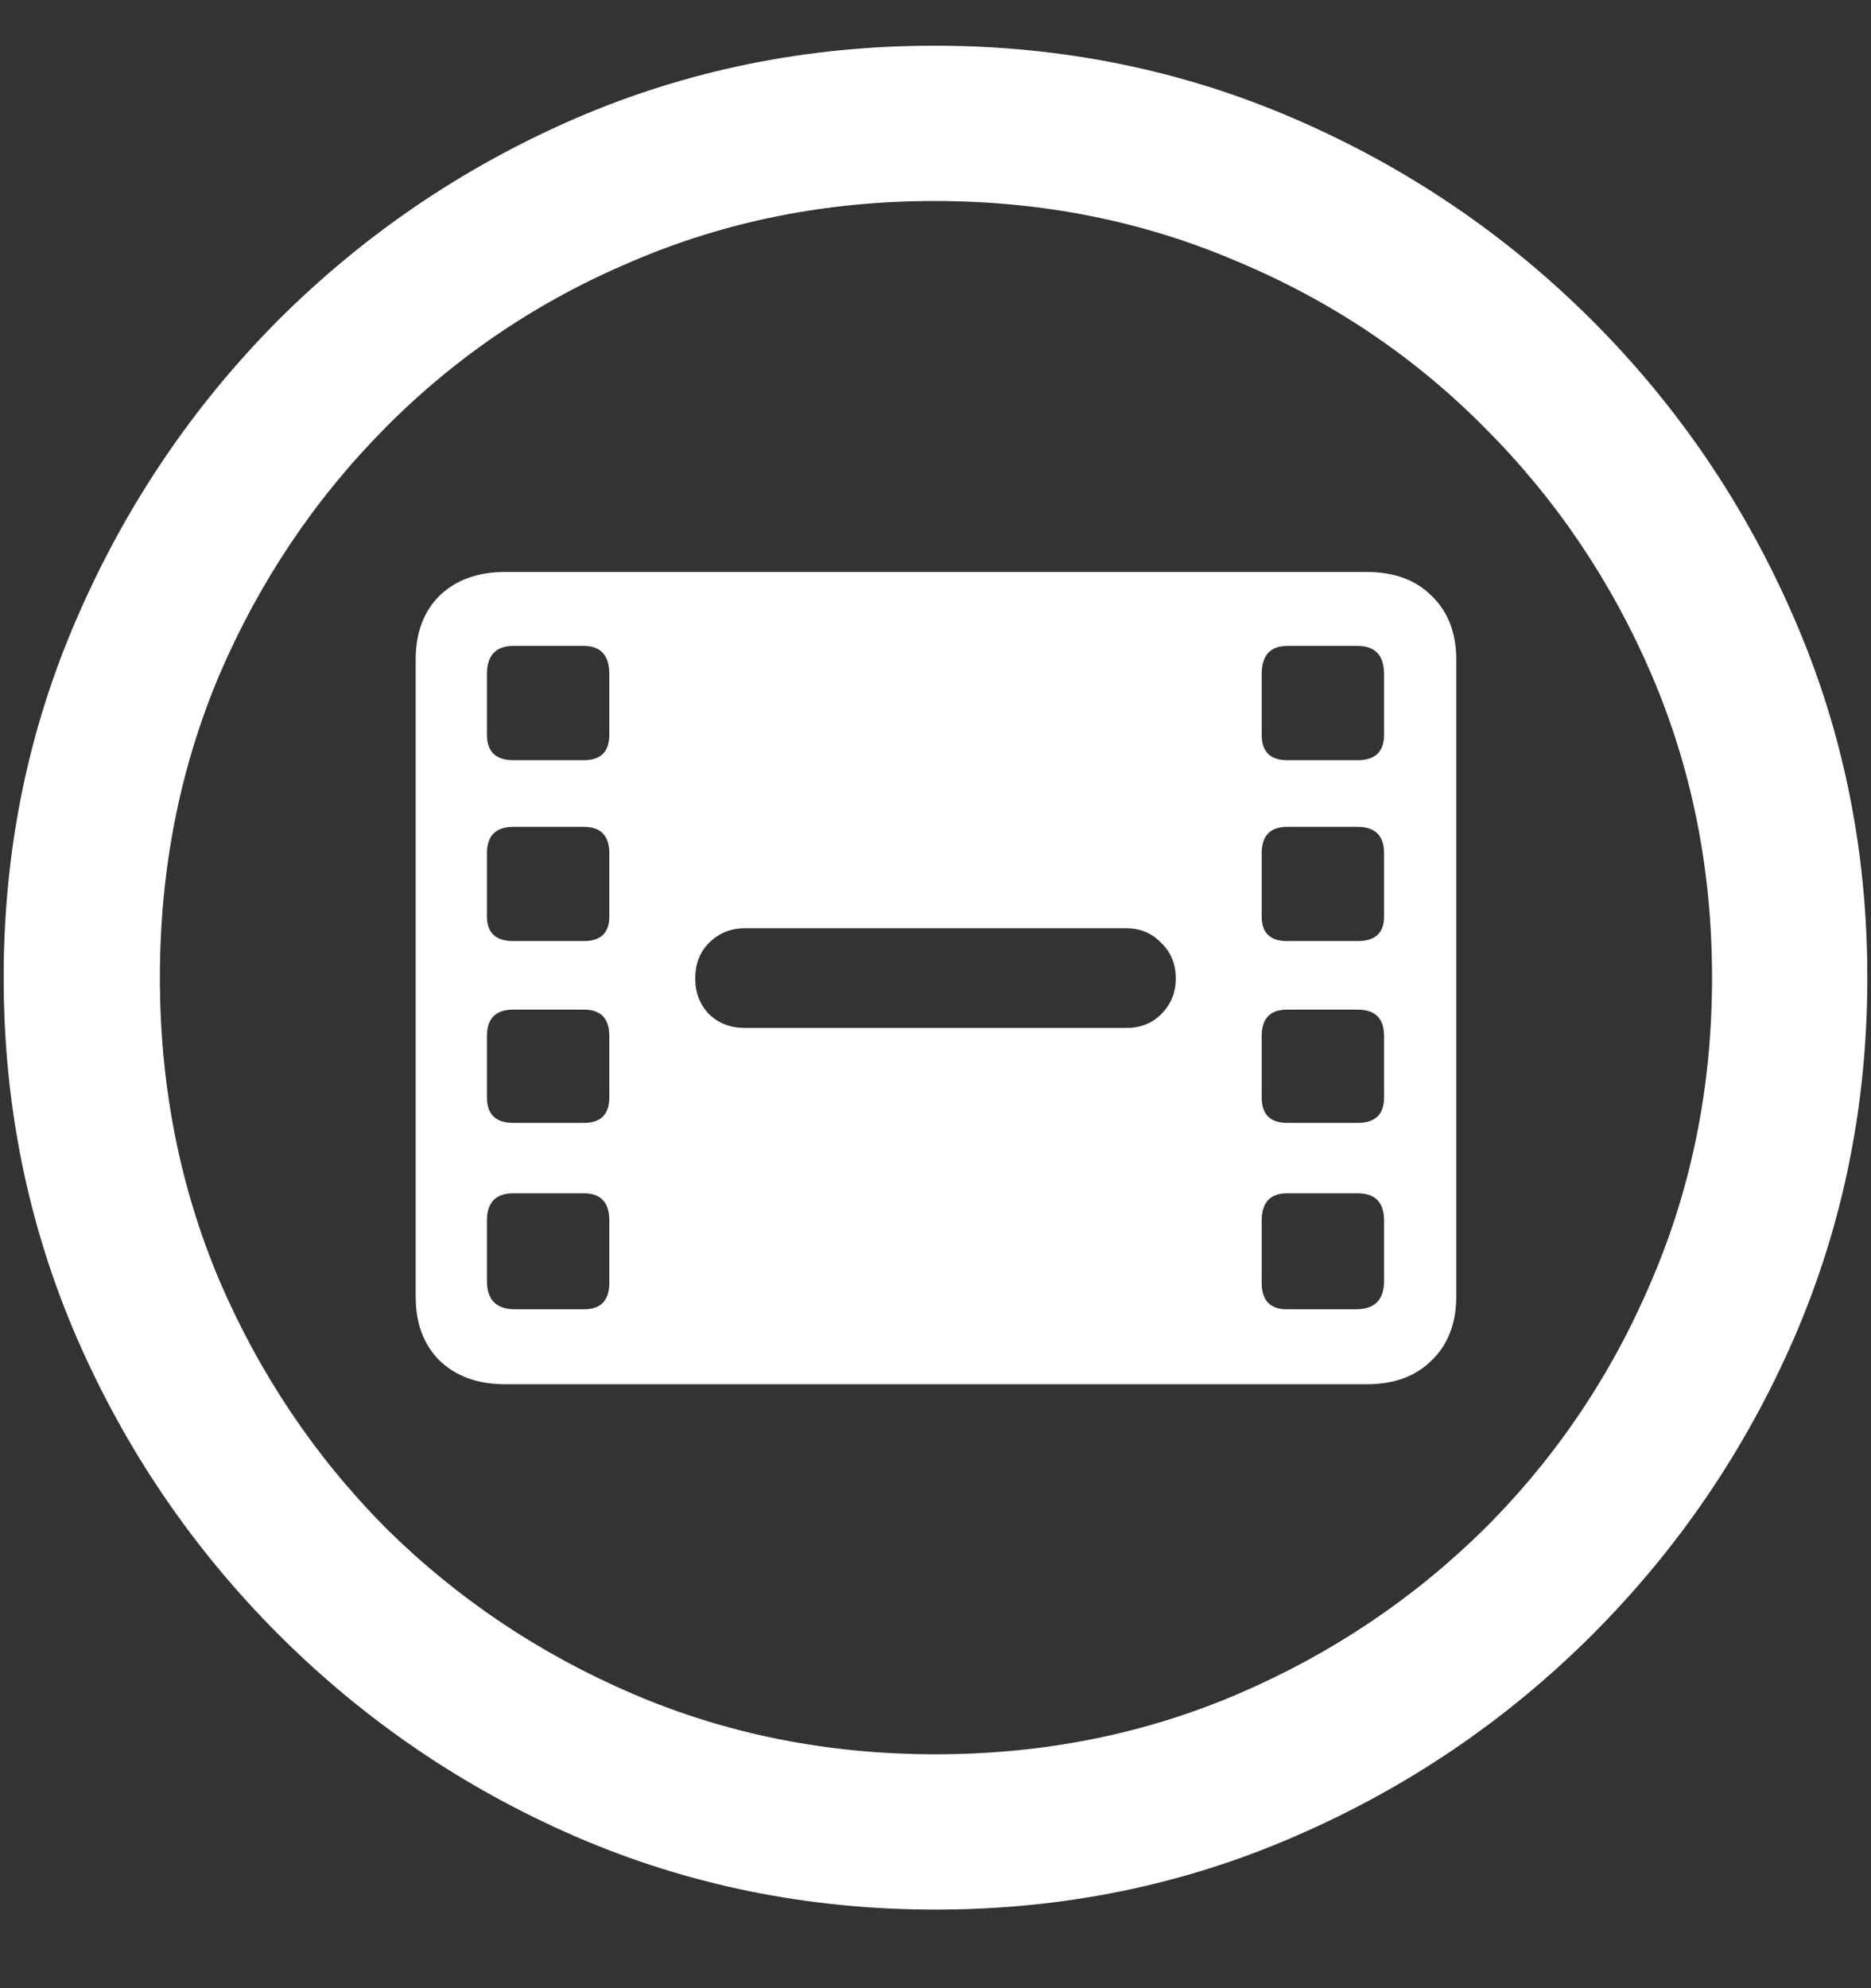 <?xml version="1.0" encoding="UTF-8"?>
<svg xmlns="http://www.w3.org/2000/svg" xmlns:xlink="http://www.w3.org/1999/xlink" width="24" height="25.5" viewBox="0 0 24 25.5" version="1.1">
<rect x="0" y="0" width="24" height="25.5" fill="#333333" stroke="none"/>
<g id="surface1">
<path style=" stroke:none;fill-rule:nonzero;fill:rgb(100%,100%,100%);fill-opacity:1;" d="M 12 24.492 C 13.633 24.492 15.168 24.18 16.605 23.555 C 18.051 22.93 19.324 22.066 20.426 20.965 C 21.527 19.863 22.391 18.594 23.016 17.156 C 23.641 15.711 23.953 14.172 23.953 12.539 C 23.953 10.906 23.641 9.371 23.016 7.934 C 22.391 6.488 21.527 5.215 20.426 4.113 C 19.324 3.012 18.051 2.148 16.605 1.523 C 15.16 0.898 13.621 0.586 11.988 0.586 C 10.355 0.586 8.816 0.898 7.371 1.523 C 5.934 2.148 4.664 3.012 3.562 4.113 C 2.469 5.215 1.609 6.488 0.984 7.934 C 0.359 9.371 0.047 10.906 0.047 12.539 C 0.047 14.172 0.359 15.711 0.984 17.156 C 1.609 18.594 2.473 19.863 3.574 20.965 C 4.676 22.066 5.945 22.93 7.383 23.555 C 8.828 24.18 10.367 24.492 12 24.492 Z M 12 22.5 C 10.617 22.5 9.324 22.242 8.121 21.727 C 6.918 21.211 5.859 20.5 4.945 19.594 C 4.039 18.68 3.328 17.621 2.812 16.418 C 2.305 15.215 2.051 13.922 2.051 12.539 C 2.051 11.156 2.305 9.863 2.812 8.66 C 3.328 7.457 4.039 6.398 4.945 5.484 C 5.852 4.57 6.906 3.859 8.109 3.352 C 9.312 2.836 10.605 2.578 11.988 2.578 C 13.371 2.578 14.664 2.836 15.867 3.352 C 17.078 3.859 18.137 4.57 19.043 5.484 C 19.957 6.398 20.672 7.457 21.188 8.66 C 21.703 9.863 21.961 11.156 21.961 12.539 C 21.961 13.922 21.703 15.215 21.188 16.418 C 20.68 17.621 19.969 18.68 19.055 19.594 C 18.141 20.5 17.082 21.211 15.879 21.727 C 14.676 22.242 13.383 22.5 12 22.5 Z M 6.48 17.754 L 17.531 17.754 C 17.883 17.754 18.16 17.652 18.363 17.449 C 18.574 17.246 18.68 16.973 18.68 16.629 L 18.68 8.461 C 18.68 8.117 18.574 7.844 18.363 7.641 C 18.16 7.438 17.883 7.336 17.531 7.336 L 6.48 7.336 C 6.129 7.336 5.848 7.438 5.637 7.641 C 5.434 7.844 5.332 8.117 5.332 8.461 L 5.332 16.629 C 5.332 16.973 5.434 17.246 5.637 17.449 C 5.848 17.652 6.129 17.754 6.48 17.754 Z M 6.609 16.793 C 6.367 16.793 6.246 16.672 6.246 16.43 L 6.246 15.656 C 6.246 15.422 6.359 15.305 6.586 15.305 L 7.488 15.305 C 7.707 15.305 7.816 15.422 7.816 15.656 L 7.816 16.453 C 7.816 16.68 7.707 16.793 7.488 16.793 Z M 6.586 14.402 C 6.359 14.402 6.246 14.293 6.246 14.074 L 6.246 13.289 C 6.246 13.062 6.359 12.949 6.586 12.949 L 7.488 12.949 C 7.707 12.949 7.816 13.062 7.816 13.289 L 7.816 14.074 C 7.816 14.293 7.707 14.402 7.488 14.402 Z M 6.586 12.07 C 6.359 12.07 6.246 11.965 6.246 11.754 L 6.246 10.945 C 6.246 10.719 6.359 10.605 6.586 10.605 L 7.488 10.605 C 7.707 10.605 7.816 10.719 7.816 10.945 L 7.816 11.754 C 7.816 11.965 7.707 12.07 7.488 12.07 Z M 6.586 9.75 C 6.359 9.75 6.246 9.641 6.246 9.422 L 6.246 8.648 C 6.246 8.406 6.359 8.285 6.586 8.285 L 7.488 8.285 C 7.707 8.285 7.816 8.406 7.816 8.648 L 7.816 9.422 C 7.816 9.641 7.707 9.75 7.488 9.75 Z M 16.512 16.793 C 16.293 16.793 16.184 16.68 16.184 16.453 L 16.184 15.656 C 16.184 15.422 16.293 15.305 16.512 15.305 L 17.414 15.305 C 17.641 15.305 17.754 15.422 17.754 15.656 L 17.754 16.43 C 17.754 16.672 17.633 16.793 17.391 16.793 Z M 16.512 14.402 C 16.293 14.402 16.184 14.293 16.184 14.074 L 16.184 13.289 C 16.184 13.062 16.293 12.949 16.512 12.949 L 17.414 12.949 C 17.641 12.949 17.754 13.062 17.754 13.289 L 17.754 14.074 C 17.754 14.293 17.641 14.402 17.414 14.402 Z M 16.512 12.07 C 16.293 12.07 16.184 11.965 16.184 11.754 L 16.184 10.945 C 16.184 10.719 16.293 10.605 16.512 10.605 L 17.414 10.605 C 17.641 10.605 17.754 10.719 17.754 10.945 L 17.754 11.754 C 17.754 11.965 17.641 12.07 17.414 12.07 Z M 16.512 9.75 C 16.293 9.75 16.184 9.641 16.184 9.422 L 16.184 8.648 C 16.184 8.406 16.293 8.285 16.512 8.285 L 17.414 8.285 C 17.641 8.285 17.754 8.406 17.754 8.648 L 17.754 9.422 C 17.754 9.641 17.641 9.75 17.414 9.75 Z M 9.551 13.184 C 9.371 13.184 9.219 13.125 9.094 13.008 C 8.977 12.883 8.918 12.73 8.918 12.551 C 8.918 12.363 8.977 12.211 9.094 12.094 C 9.219 11.969 9.371 11.906 9.551 11.906 L 14.449 11.906 C 14.629 11.906 14.777 11.969 14.895 12.094 C 15.02 12.211 15.082 12.363 15.082 12.551 C 15.082 12.73 15.02 12.883 14.895 13.008 C 14.777 13.125 14.629 13.184 14.449 13.184 Z M 9.551 13.184 "/>
</g>
</svg>
